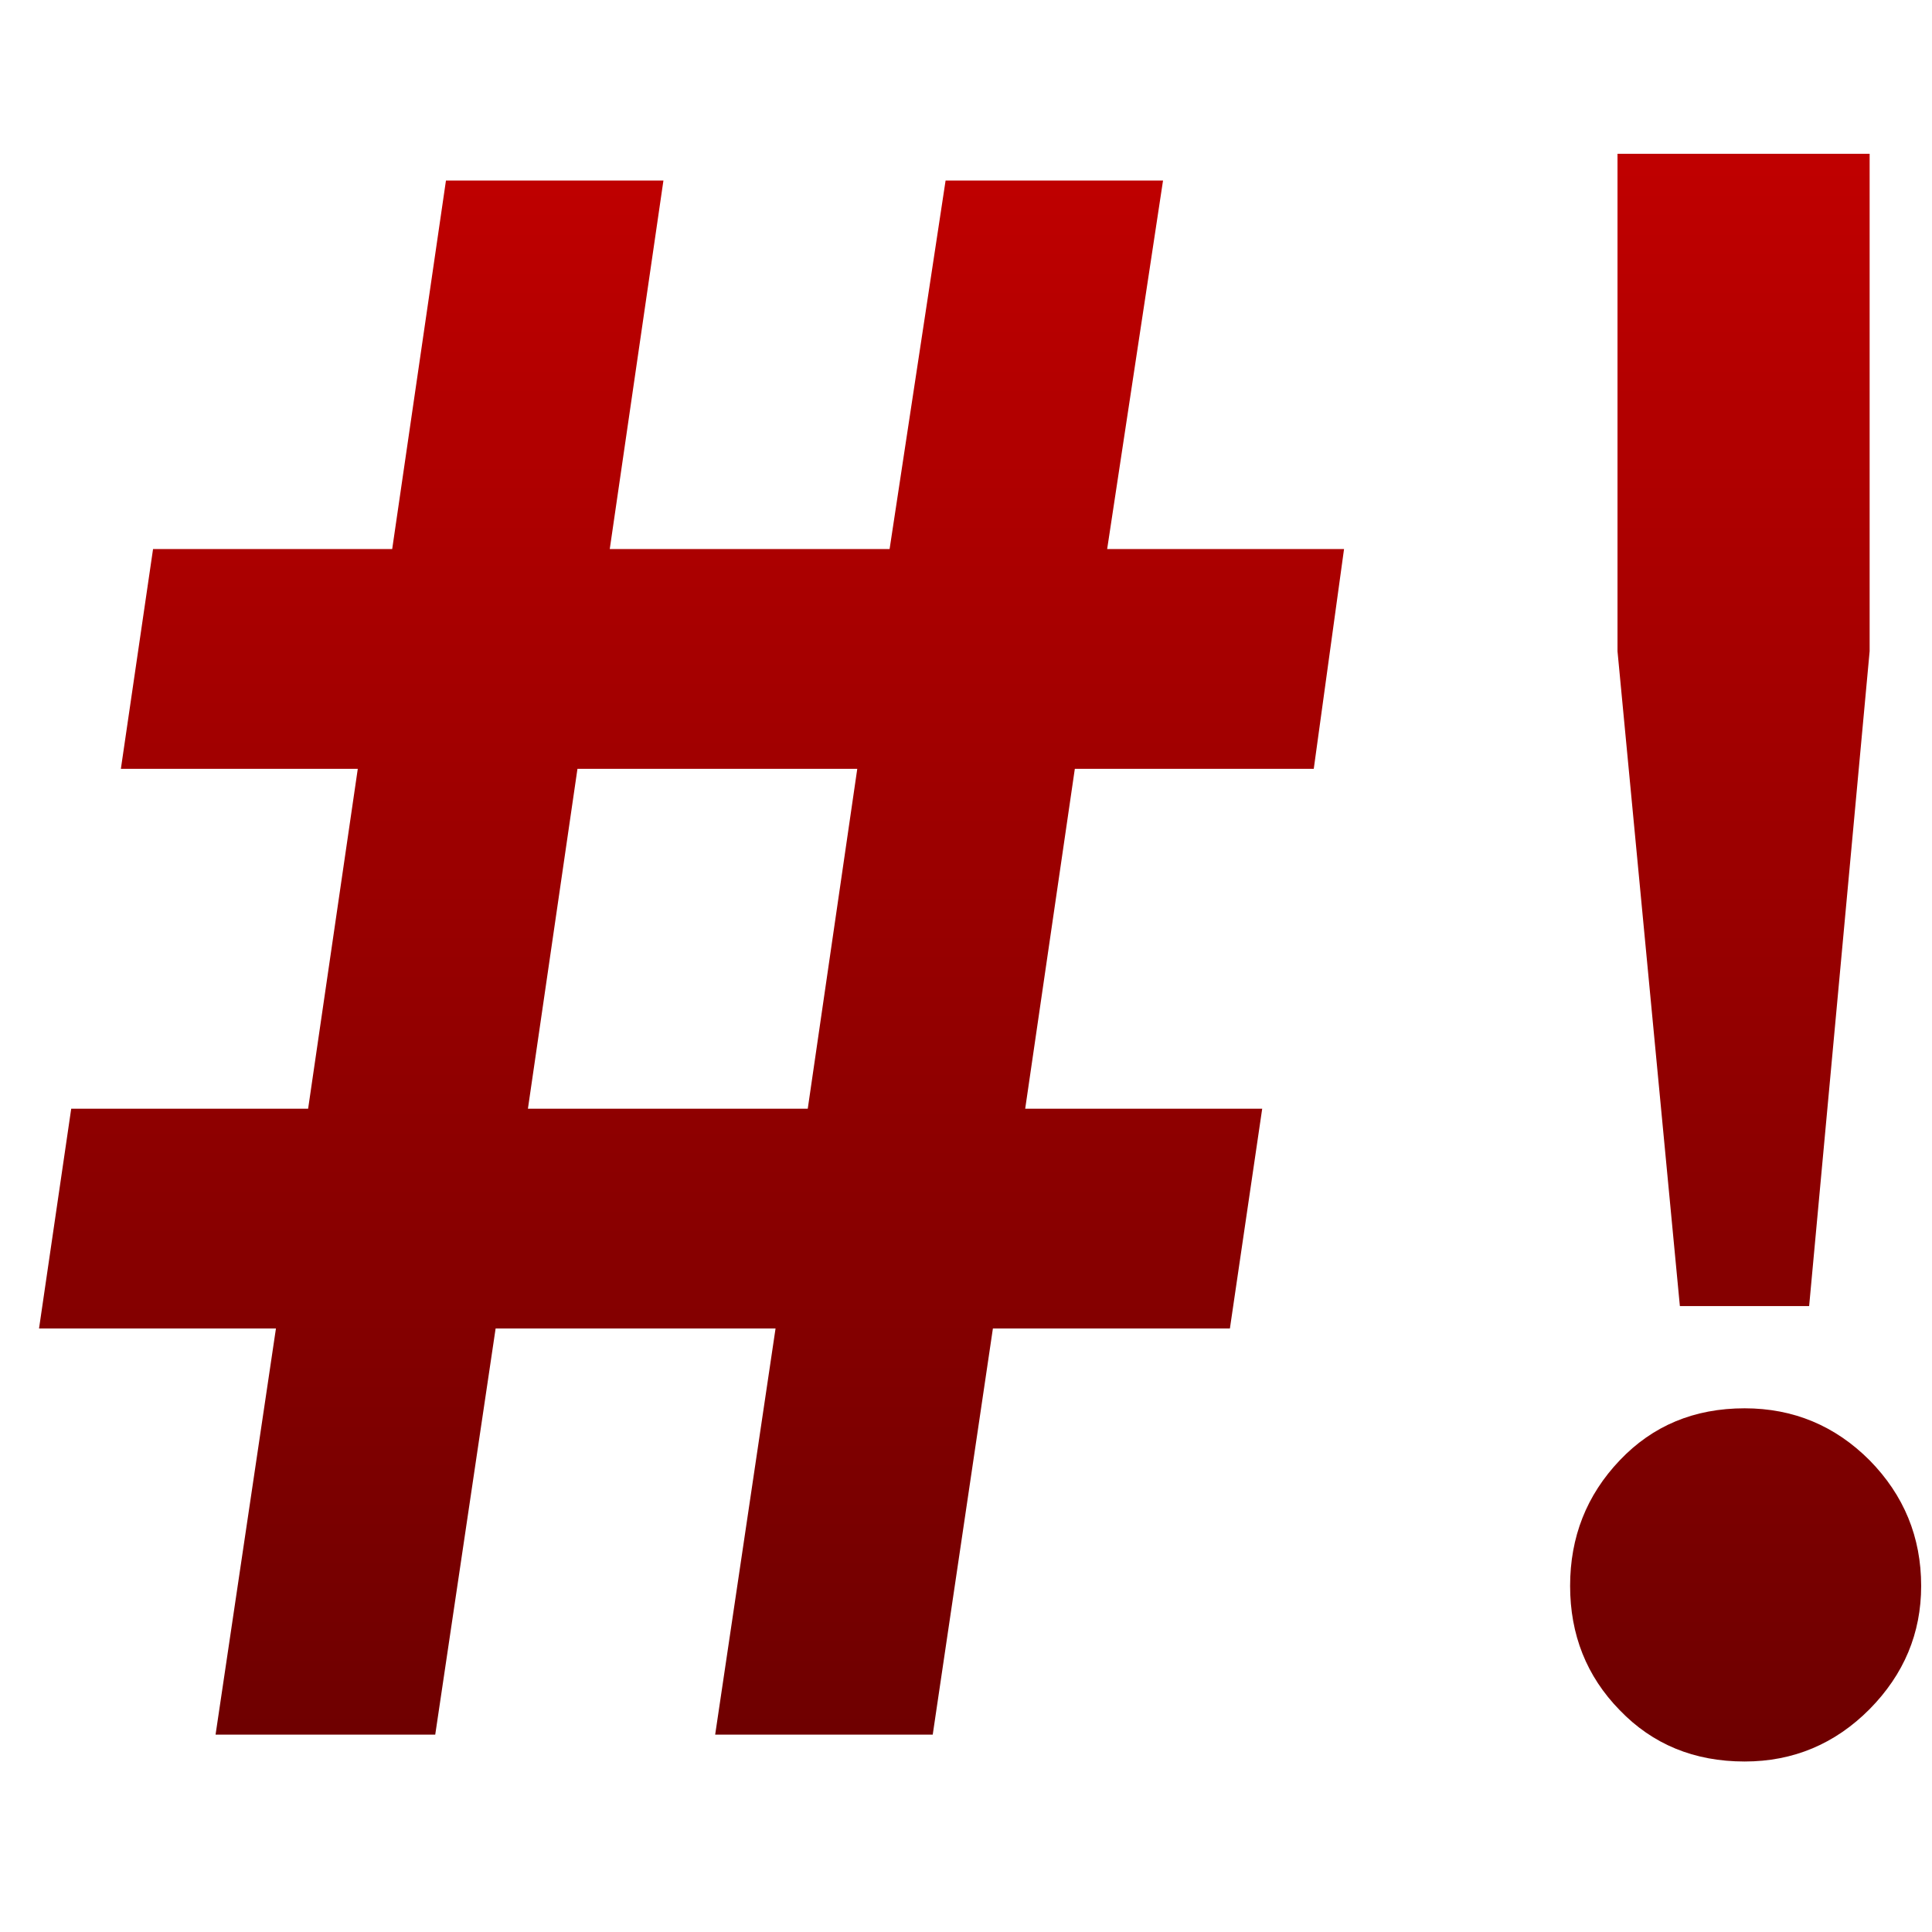 <svg xmlns="http://www.w3.org/2000/svg" xmlns:xlink="http://www.w3.org/1999/xlink" width="64" height="64" viewBox="0 0 64 64" version="1.1"><defs><linearGradient id="linear0" gradientUnits="userSpaceOnUse" x1="0" y1="0" x2="0" y2="1" gradientTransform="matrix(62.348,0,0,53.254,1.292,5.094)"><stop offset="0" style="stop-color:#bf0000;stop-opacity:1;"/><stop offset="1" style="stop-color:#6e0000;stop-opacity:1;"/></linearGradient></defs><g id="surface1"><path style=" stroke:none;fill-rule:evenodd;fill:url(#linear0);" d="M 14.418 57.461 L 7.141 57.461 L 9.141 44.008 L 1.293 44.008 L 2.359 36.727 L 10.207 36.727 L 11.852 25.469 L 4.004 25.469 L 5.07 18.188 L 12.992 18.188 L 14.773 5.98 L 21.977 5.98 L 20.199 18.188 L 29.469 18.188 L 31.324 5.98 L 38.527 5.98 L 36.676 18.188 L 44.523 18.188 L 43.52 25.469 L 35.605 25.469 L 33.961 36.727 L 41.812 36.727 L 40.742 44.008 L 32.891 44.008 L 30.898 57.461 L 23.691 57.461 L 25.691 44.008 L 16.418 44.008 Z M 19.129 25.469 L 17.488 36.727 L 26.758 36.727 L 28.398 25.469 Z M 59.93 43.266 L 55.648 43.266 L 53.582 21.574 L 53.582 5.094 L 61.934 5.094 L 61.934 21.574 Z M 57.793 58.352 C 56.125 58.352 54.746 57.785 53.656 56.652 C 52.555 55.527 52.012 54.148 52.012 52.535 C 52.012 50.918 52.555 49.531 53.656 48.375 C 54.746 47.227 56.125 46.652 57.793 46.652 C 59.406 46.652 60.789 47.227 61.934 48.375 C 63.07 49.531 63.641 50.918 63.641 52.535 C 63.641 54.105 63.07 55.465 61.934 56.617 C 60.789 57.77 59.406 58.352 57.793 58.352 Z M 57.793 58.352 "/></g></svg>
